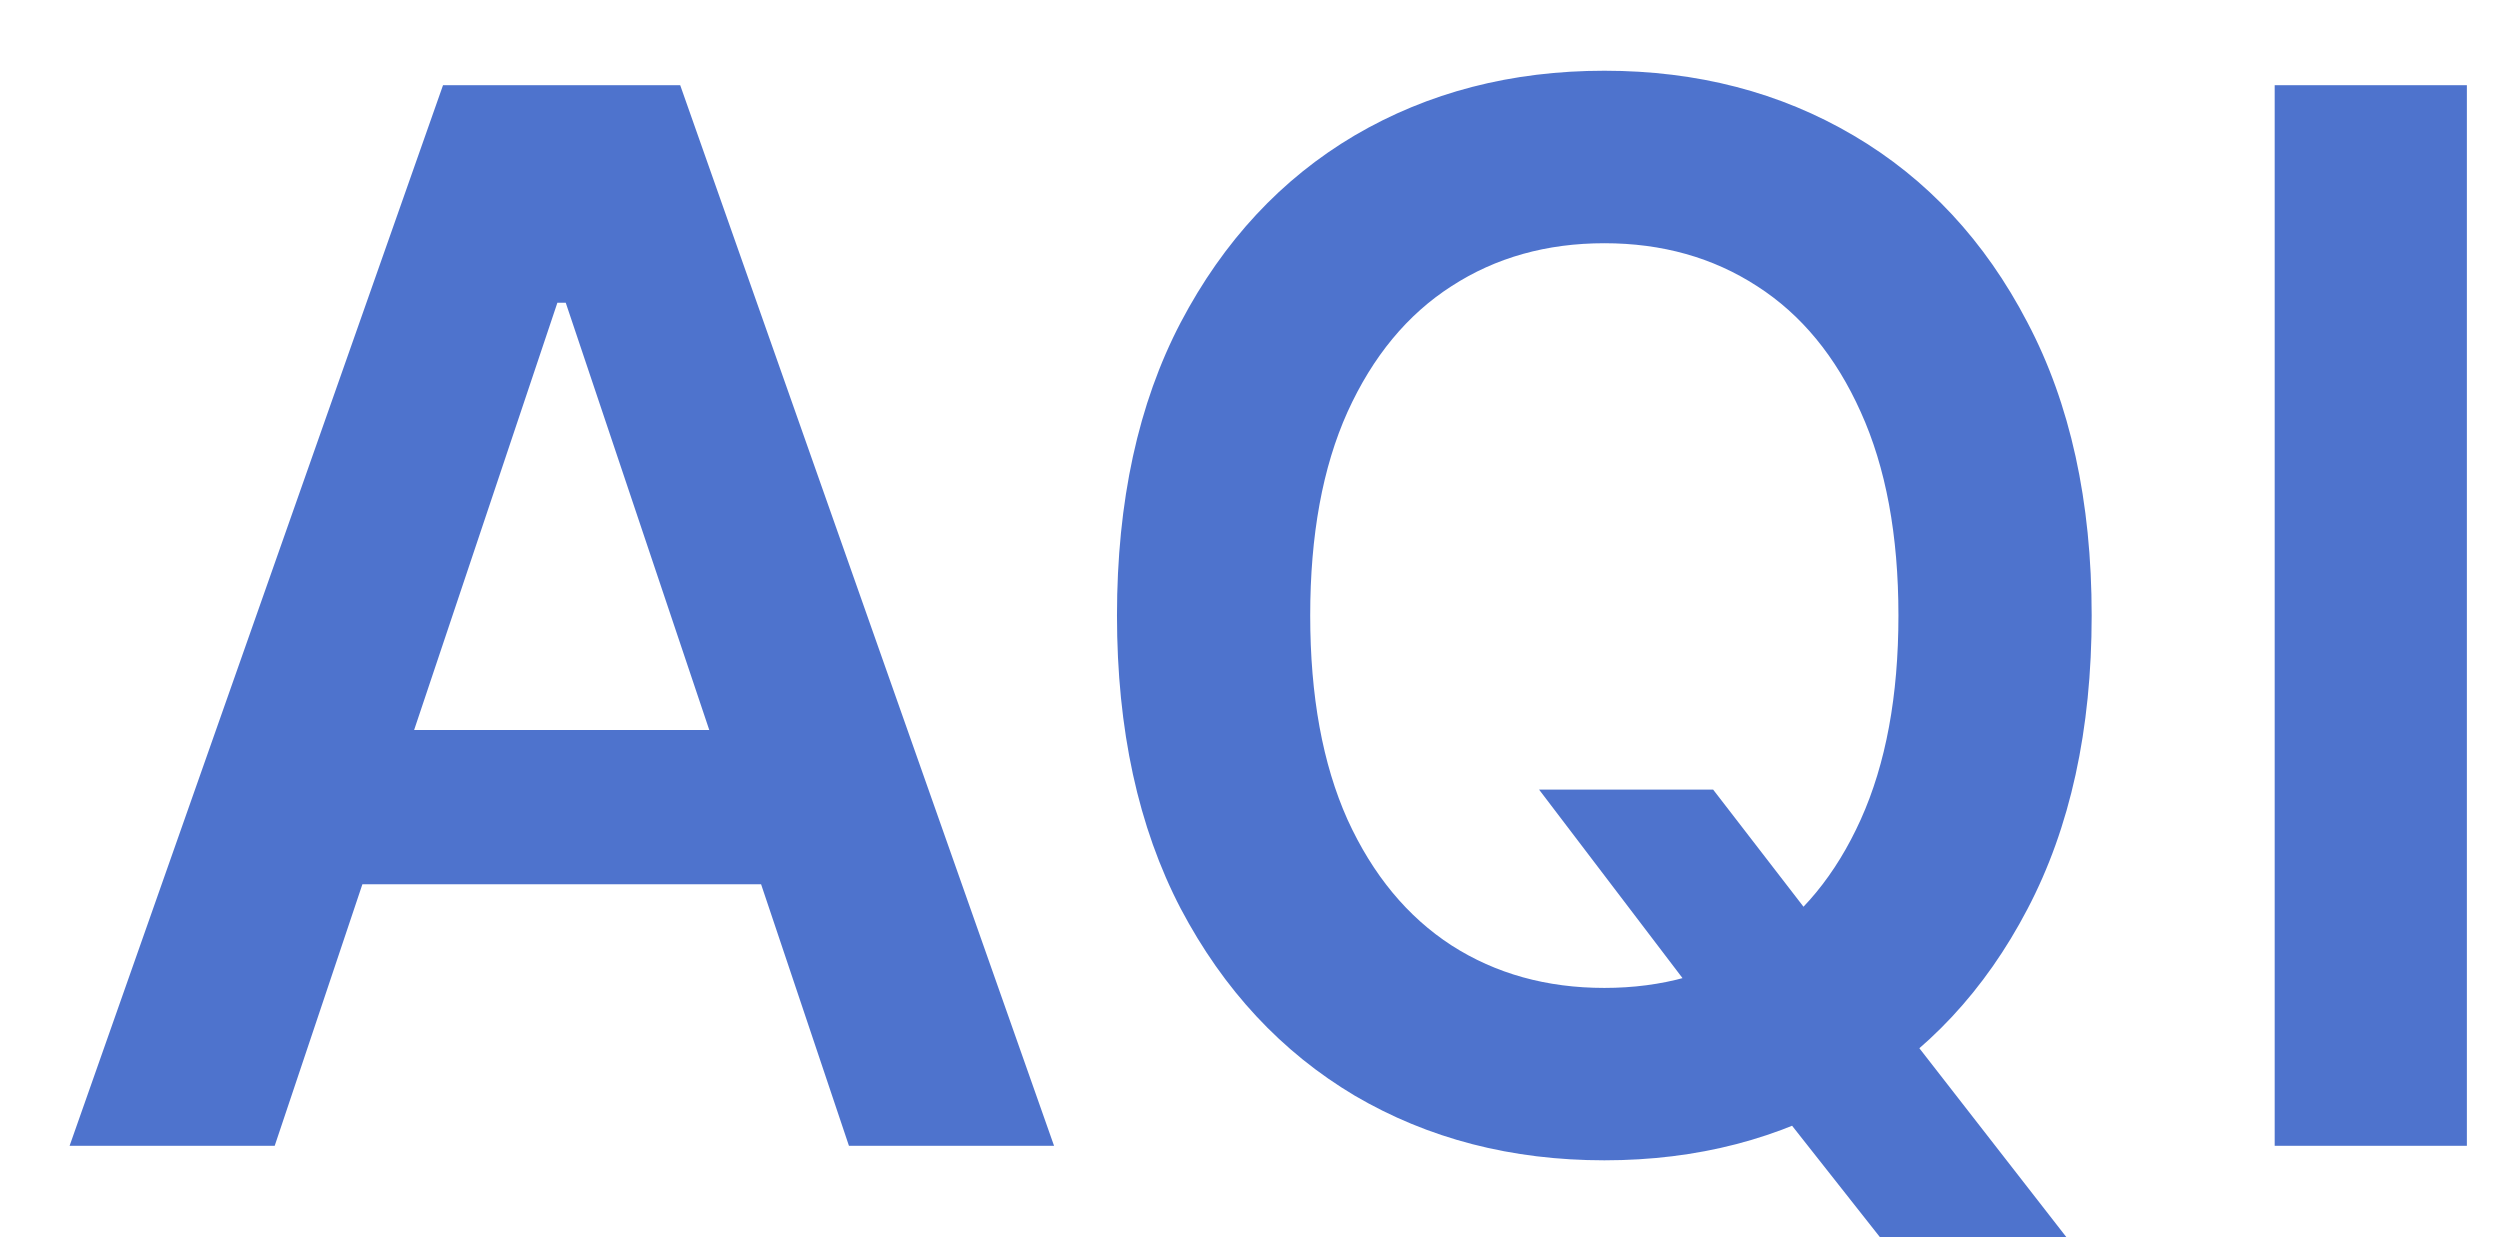<svg width="24" height="12" viewBox="0 0 24 12" fill="none" xmlns="http://www.w3.org/2000/svg">
<path d="M2.637 11H0.668L4.253 0.818H6.53L10.119 11H8.15L5.431 2.906H5.351L2.637 11ZM2.702 7.008H8.071V8.489H2.702V7.008ZM14.775 7.58H16.446L17.435 8.862L18.141 9.697L19.836 11.875H18.046L16.893 10.413L16.401 9.717L14.775 7.58ZM20.08 5.909C20.08 7.006 19.874 7.946 19.463 8.728C19.056 9.507 18.499 10.104 17.793 10.518C17.09 10.932 16.293 11.139 15.402 11.139C14.51 11.139 13.711 10.932 13.005 10.518C12.303 10.1 11.746 9.502 11.335 8.723C10.927 7.941 10.723 7.003 10.723 5.909C10.723 4.812 10.927 3.874 11.335 3.095C11.746 2.313 12.303 1.715 13.005 1.3C13.711 0.886 14.51 0.679 15.402 0.679C16.293 0.679 17.09 0.886 17.793 1.3C18.499 1.715 19.056 2.313 19.463 3.095C19.874 3.874 20.08 4.812 20.08 5.909ZM18.225 5.909C18.225 5.137 18.104 4.486 17.863 3.955C17.624 3.422 17.292 3.019 16.868 2.747C16.444 2.472 15.955 2.335 15.402 2.335C14.848 2.335 14.359 2.472 13.935 2.747C13.511 3.019 13.178 3.422 12.936 3.955C12.697 4.486 12.578 5.137 12.578 5.909C12.578 6.681 12.697 7.334 12.936 7.868C13.178 8.398 13.511 8.801 13.935 9.076C14.359 9.348 14.848 9.484 15.402 9.484C15.955 9.484 16.444 9.348 16.868 9.076C17.292 8.801 17.624 8.398 17.863 7.868C18.104 7.334 18.225 6.681 18.225 5.909ZM23.682 0.818V11H21.837V0.818H23.682Z" fill="#4E73CD"/>
</svg>
